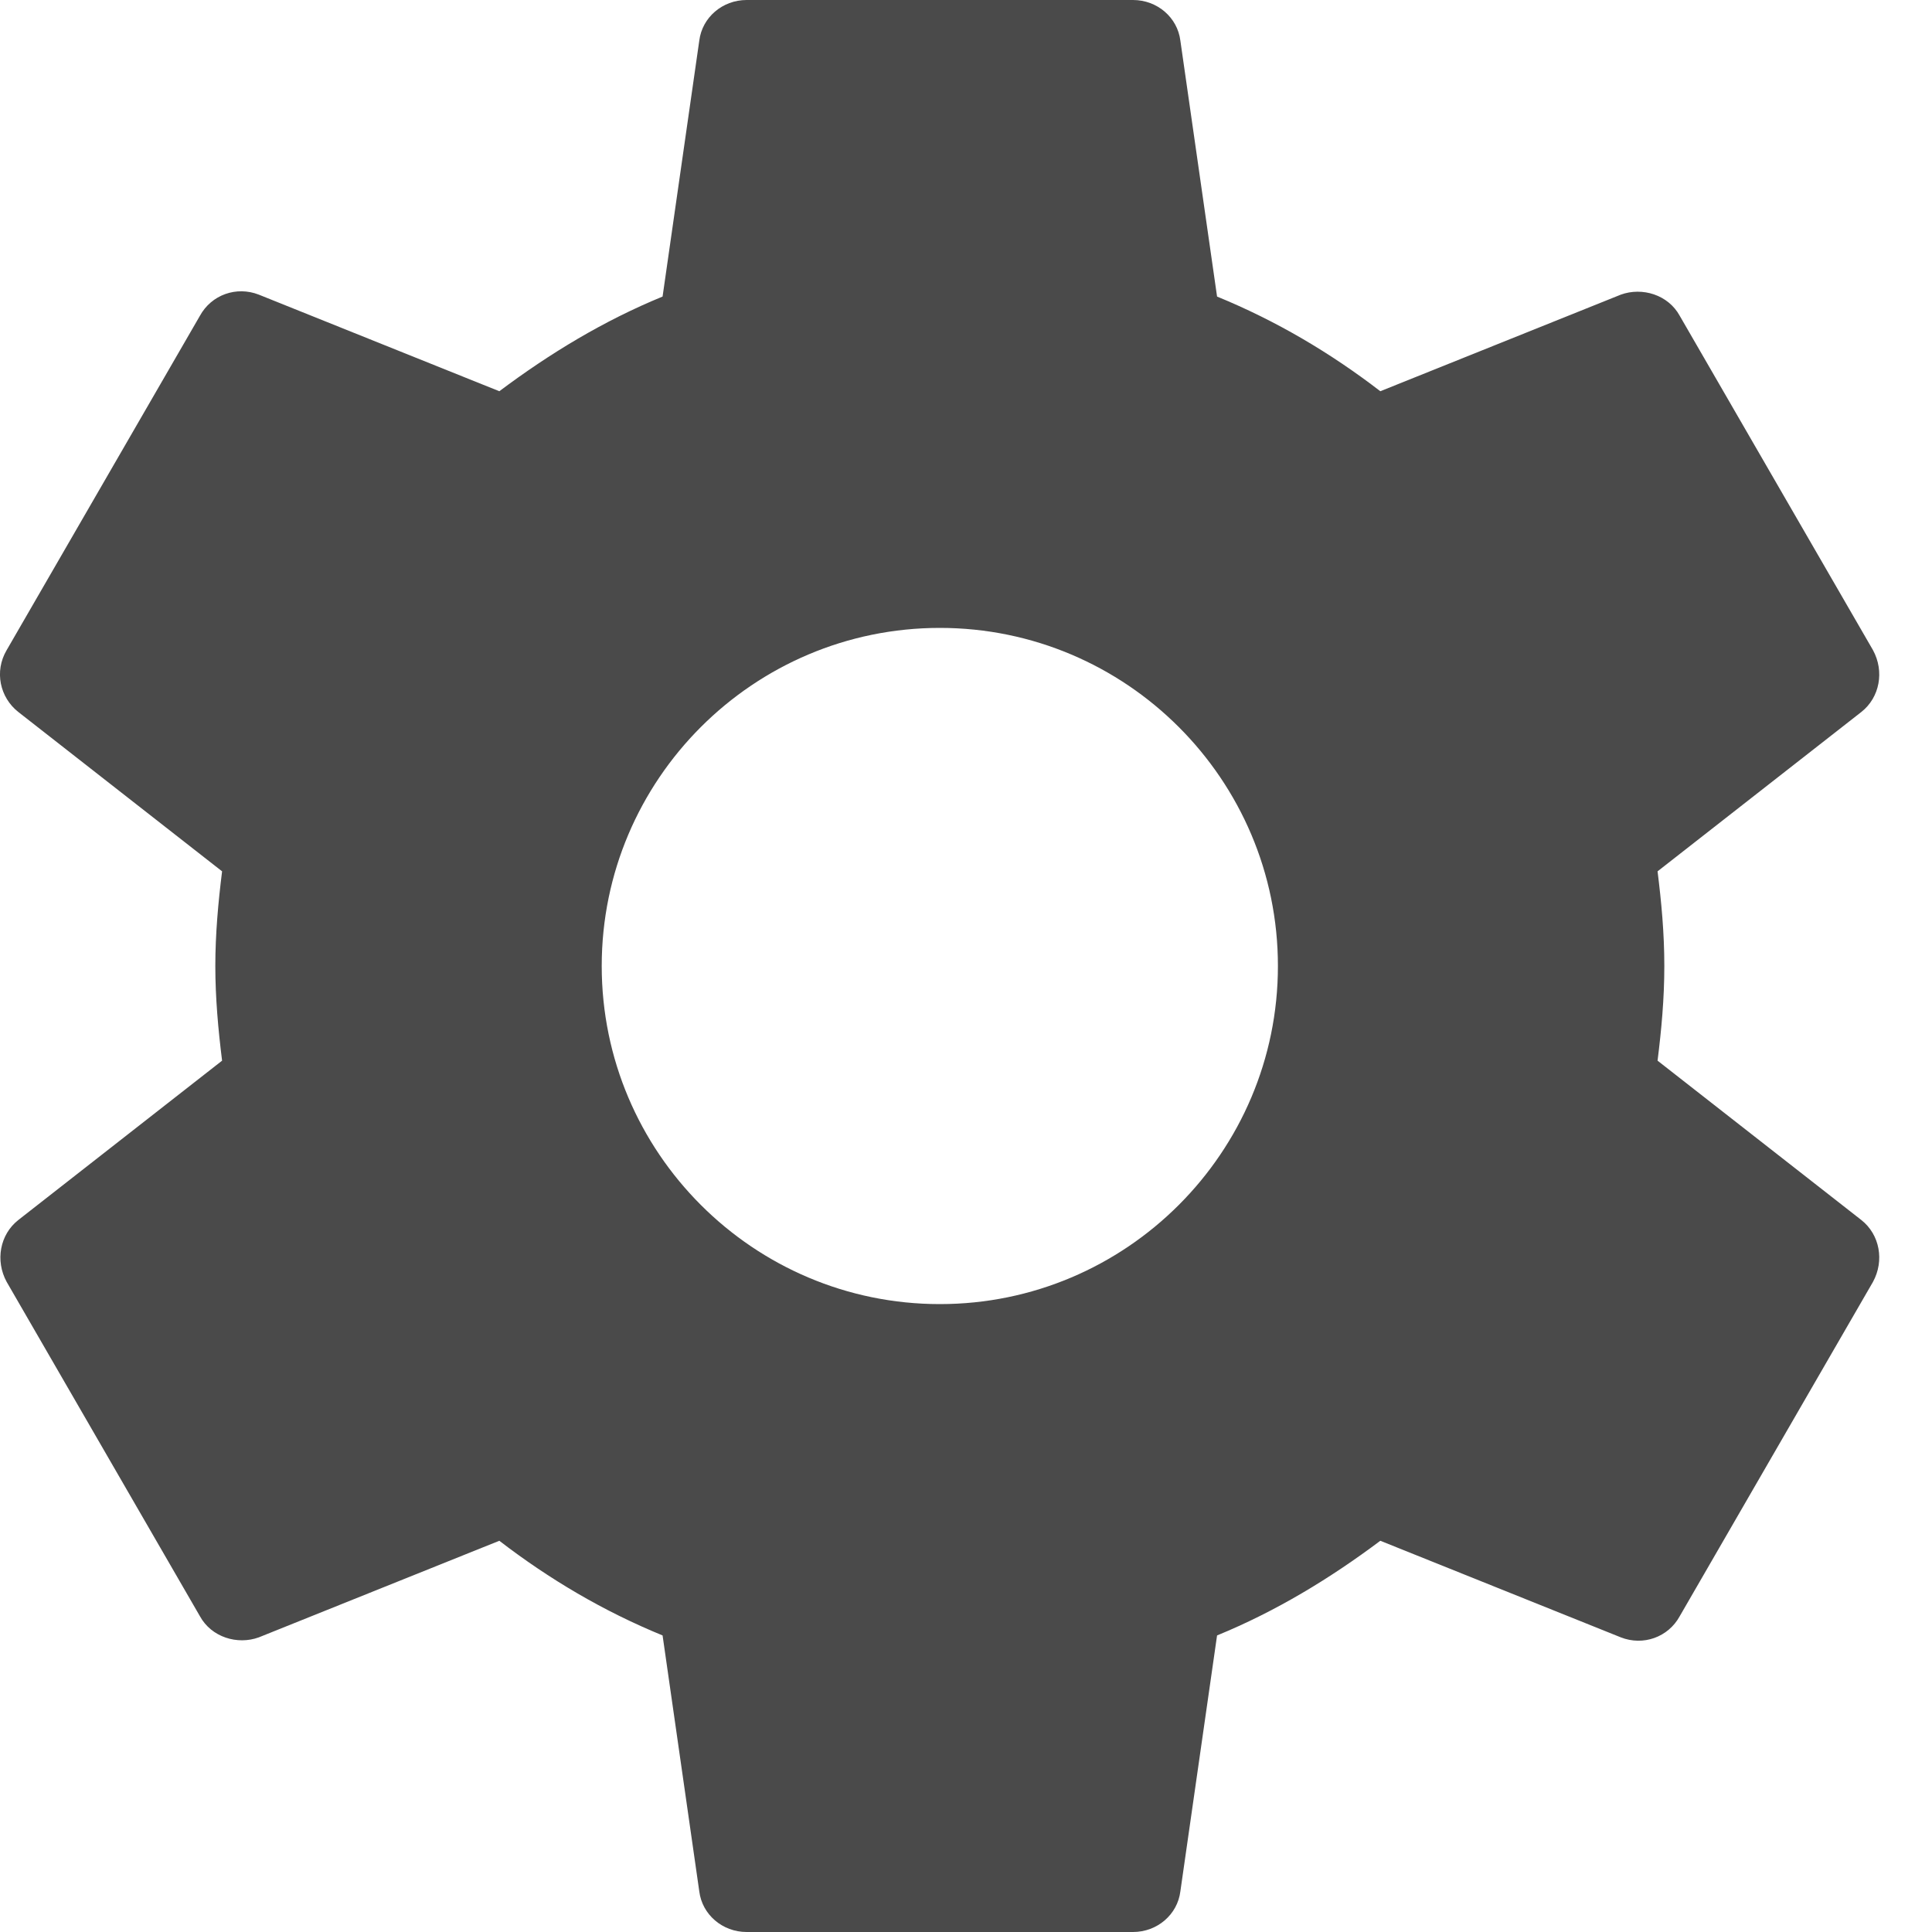 <?xml version="1.0" encoding="UTF-8"?>
<svg width="20px" height="20px" viewBox="0 0 20 20" version="1.1" xmlns="http://www.w3.org/2000/svg" xmlns:xlink="http://www.w3.org/1999/xlink">
    <!-- Generator: Sketch 51.3 (57544) - http://www.bohemiancoding.com/sketch -->
    <title>icon-settings</title>
    <desc>Created with Sketch.</desc>
    <defs></defs>
    <g id="Symbols" stroke="none" stroke-width="1" fill="none" fill-rule="evenodd">
        <g id="Bottom-row-icons" transform="translate(-314, -15)" fill="#4A4A4A" fill-rule="nonzero">
            <g id="icon-settings" transform="translate(314, 15)">
                <path d="M17.159,10.98 C17.199,10.66 17.229,10.34 17.229,10 C17.229,9.66 17.199,9.34 17.159,9.02 L19.269,7.37 C19.459,7.22 19.509,6.95 19.389,6.73 L17.389,3.27 C17.269,3.05 16.999,2.97 16.779,3.05 L14.289,4.05 C13.769,3.65 13.209,3.32 12.599,3.07 L12.219,0.42 C12.189,0.18 11.979,0 11.729,0 L7.729,0 C7.479,0 7.269,0.18 7.239,0.42 L6.859,3.07 C6.249,3.32 5.689,3.66 5.169,4.05 L2.679,3.05 C2.449,2.96 2.189,3.05 2.069,3.27 L0.069,6.73 C-0.061,6.95 -0.001,7.22 0.189,7.37 L2.299,9.02 C2.259,9.34 2.229,9.67 2.229,10 C2.229,10.33 2.259,10.66 2.299,10.98 L0.189,12.63 C-0.001,12.78 -0.051,13.05 0.069,13.27 L2.069,16.73 C2.189,16.95 2.459,17.03 2.679,16.95 L5.169,15.95 C5.689,16.35 6.249,16.68 6.859,16.93 L7.239,19.58 C7.269,19.82 7.479,20 7.729,20 L11.729,20 C11.979,20 12.189,19.82 12.219,19.58 L12.599,16.93 C13.209,16.68 13.769,16.34 14.289,15.95 L16.779,16.95 C17.009,17.04 17.269,16.95 17.389,16.73 L19.389,13.27 C19.509,13.05 19.459,12.78 19.269,12.63 L17.159,10.98 Z M9.729,13.5 C7.799,13.5 6.229,11.93 6.229,10 C6.229,8.07 7.799,6.5 9.729,6.5 C11.659,6.5 13.229,8.07 13.229,10 C13.229,11.93 11.659,13.5 9.729,13.5 Z" id="Shape"></path>
            </g>
        </g>
    </g>
</svg>